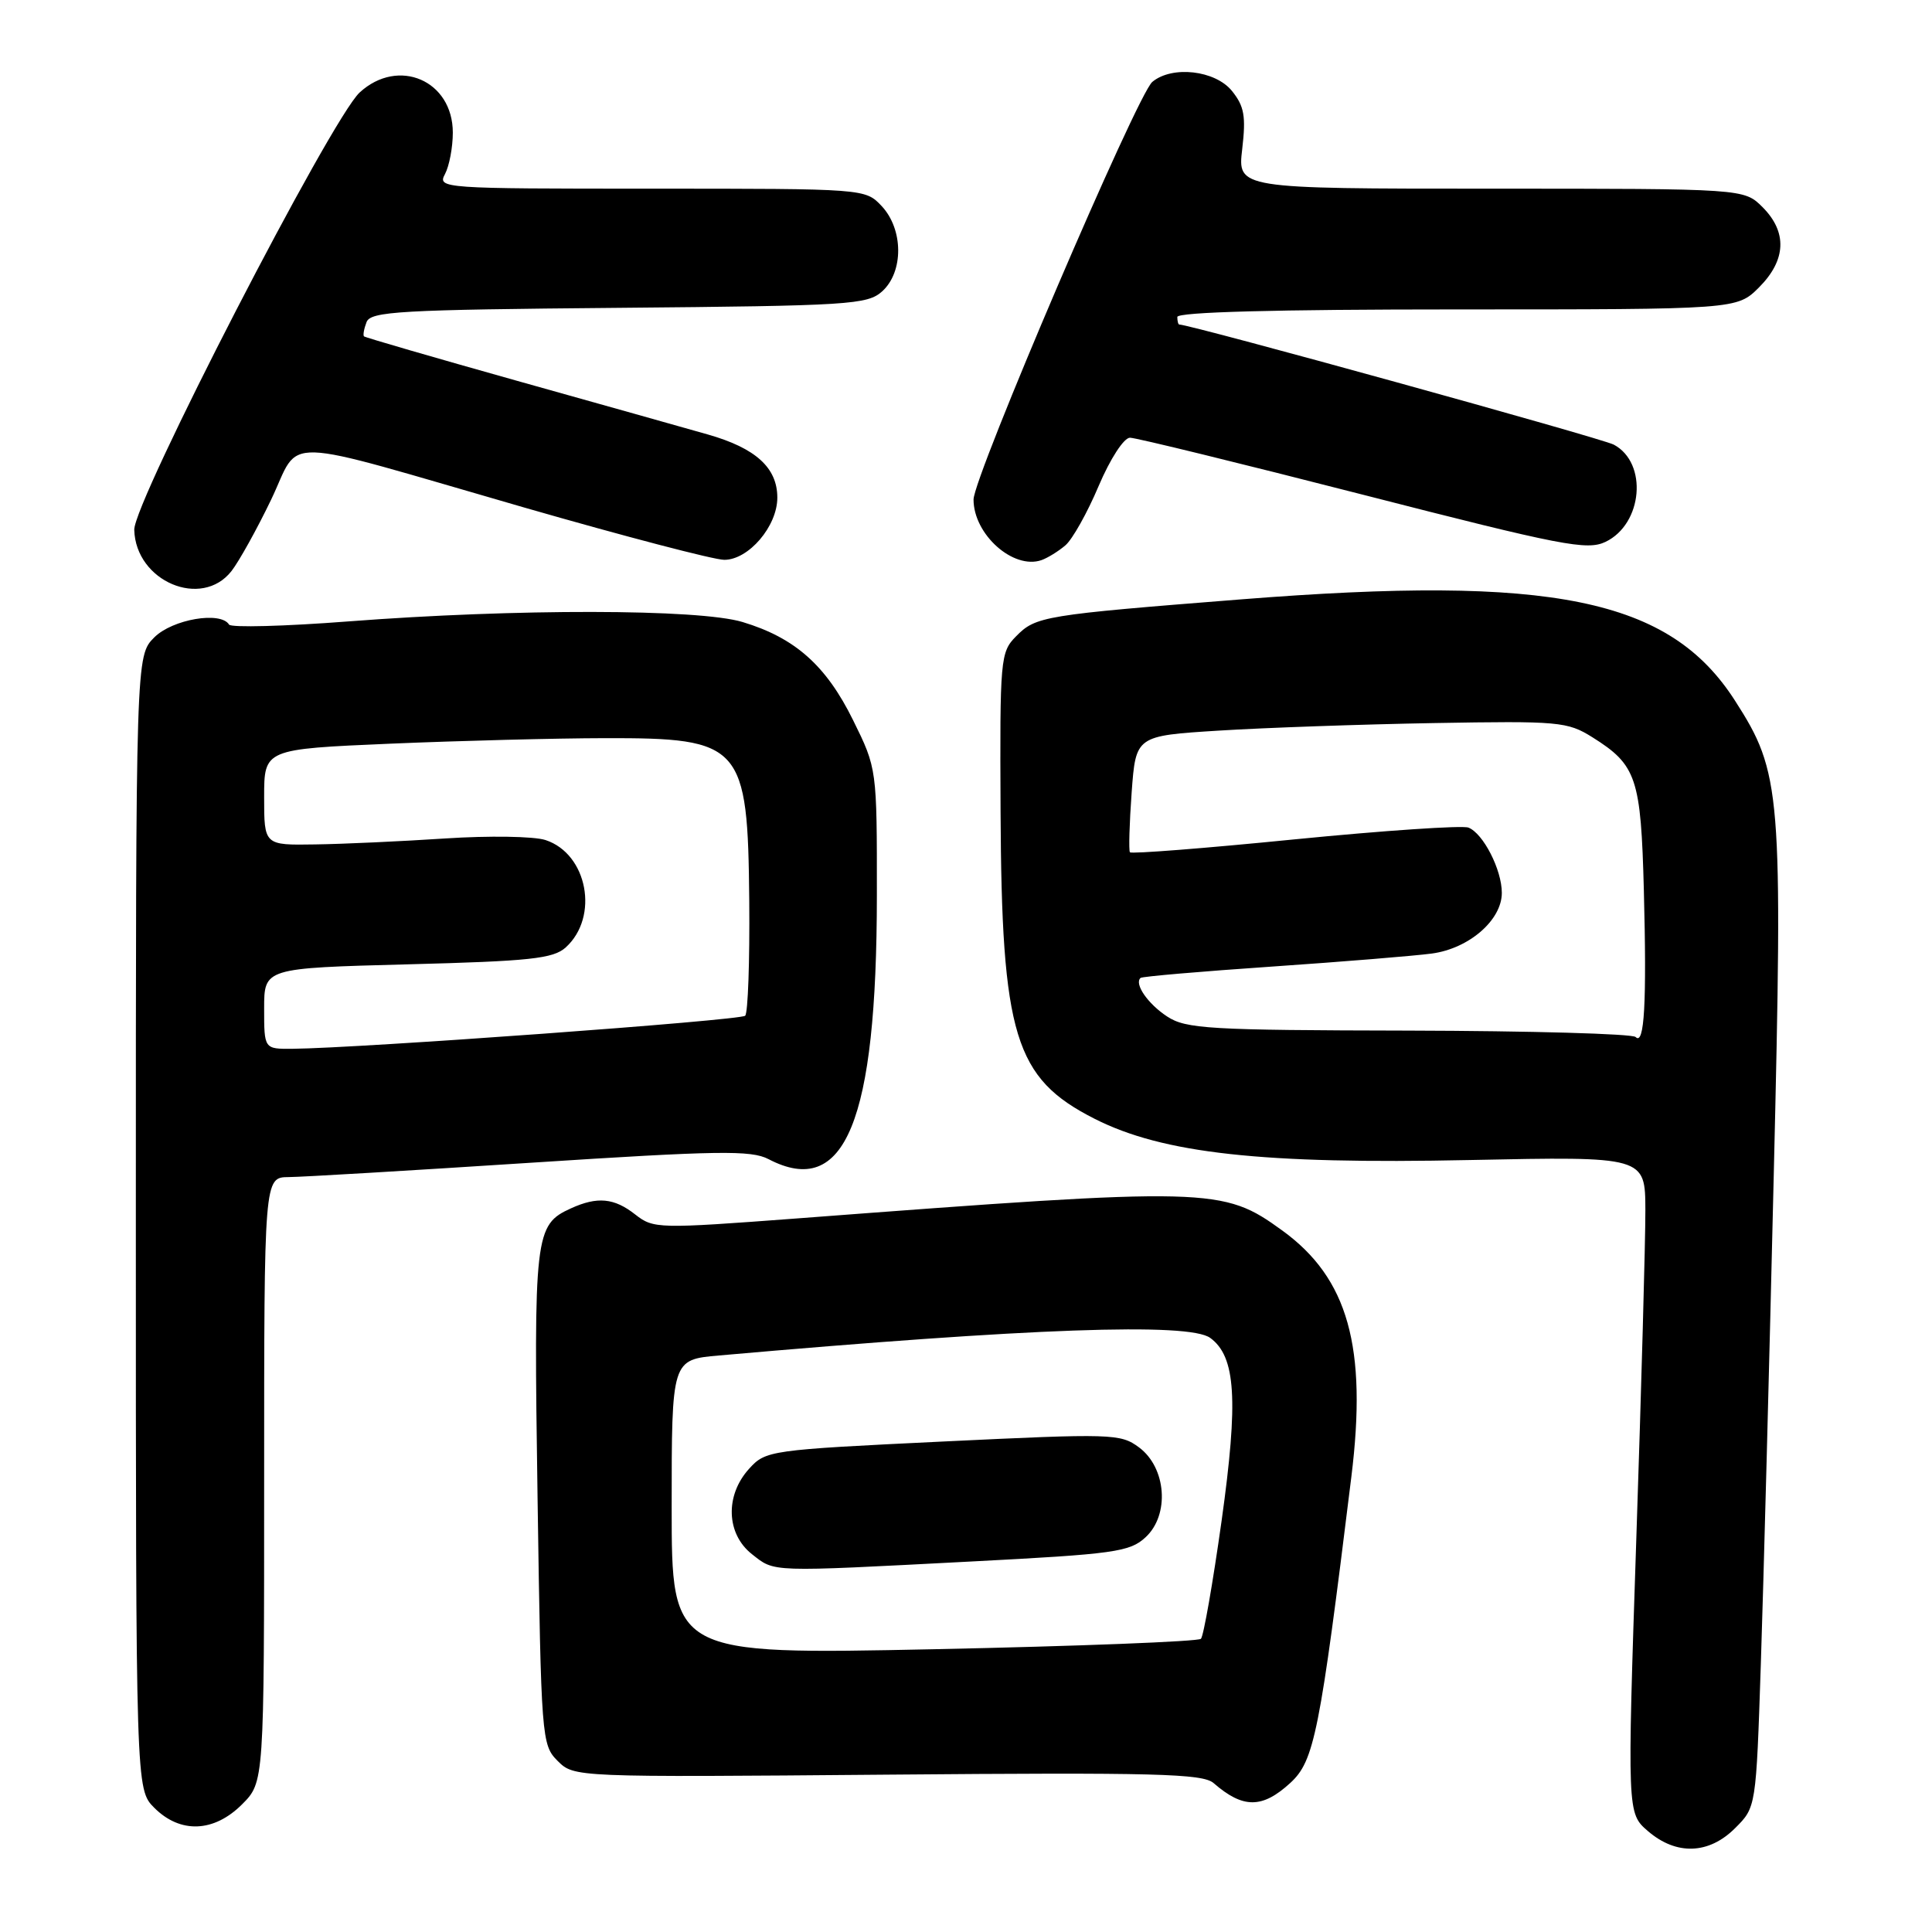 <?xml version="1.0" encoding="UTF-8" standalone="no"?>
<!DOCTYPE svg PUBLIC "-//W3C//DTD SVG 1.1//EN" "http://www.w3.org/Graphics/SVG/1.1/DTD/svg11.dtd" >
<svg xmlns="http://www.w3.org/2000/svg" xmlns:xlink="http://www.w3.org/1999/xlink" version="1.1" viewBox="0 0 256 256">
 <g >
 <path fill="currentColor"
d=" M 229.92 242.23 C 232.69 239.47 232.69 239.47 233.32 220.48 C 233.67 210.04 234.44 180.91 235.03 155.75 C 236.24 104.81 236.05 102.42 229.89 92.83 C 221.22 79.31 205.77 76.15 164.44 79.42 C 138.25 81.49 137.25 81.65 134.63 84.32 C 132.55 86.42 132.48 87.28 132.58 107.50 C 132.72 137.23 134.44 142.87 145.03 148.24 C 154.09 152.84 167.30 154.29 194.75 153.71 C 218.00 153.23 218.00 153.23 218.02 160.36 C 218.03 164.29 217.49 183.87 216.82 203.88 C 215.61 240.26 215.61 240.26 218.36 242.63 C 222.12 245.87 226.44 245.72 229.92 242.23 Z  M 32.08 239.08 C 35.00 236.15 35.00 236.15 35.00 196.08 C 35.00 156.00 35.00 156.00 38.25 155.97 C 40.04 155.96 54.47 155.10 70.33 154.07 C 95.16 152.46 99.53 152.39 101.83 153.59 C 111.96 158.88 116.18 148.63 116.19 118.67 C 116.20 101.84 116.20 101.84 113.04 95.43 C 109.47 88.18 105.34 84.51 98.39 82.42 C 92.59 80.67 68.31 80.64 46.16 82.34 C 37.73 82.99 30.61 83.18 30.35 82.76 C 29.24 80.96 22.86 82.05 20.45 84.45 C 18.00 86.91 18.00 86.91 18.00 162.00 C 18.00 237.09 18.00 237.09 20.45 239.55 C 23.90 242.99 28.35 242.81 32.08 239.08 Z  M 170.97 236.25 C 174.15 233.33 174.87 229.72 179.06 195.70 C 181.19 178.48 178.63 169.37 169.91 163.05 C 162.00 157.32 160.60 157.28 105.58 161.45 C 87.22 162.83 86.59 162.82 84.19 160.94 C 81.39 158.73 79.16 158.52 75.66 160.11 C 70.85 162.30 70.71 163.51 71.23 198.50 C 71.70 230.40 71.77 231.21 73.89 233.33 C 76.07 235.50 76.10 235.50 117.60 235.15 C 153.06 234.85 159.37 235.01 160.81 236.27 C 164.71 239.66 167.25 239.66 170.97 236.25 Z  M 30.68 75.66 C 31.68 74.37 34.04 70.13 35.92 66.22 C 39.99 57.75 36.13 57.63 69.50 67.26 C 82.70 71.06 94.61 74.18 95.97 74.18 C 99.20 74.18 103.00 69.73 103.00 65.94 C 103.00 61.98 100.14 59.38 93.79 57.57 C 90.88 56.74 79.50 53.54 68.51 50.46 C 57.51 47.37 48.39 44.72 48.23 44.57 C 48.08 44.41 48.23 43.56 48.57 42.68 C 49.11 41.26 52.97 41.04 81.99 40.79 C 112.62 40.52 114.93 40.37 116.90 38.60 C 119.75 36.01 119.71 30.39 116.83 27.31 C 114.65 25.00 114.64 25.00 86.29 25.00 C 58.56 25.00 57.95 24.96 58.96 23.07 C 59.53 22.00 60.00 19.53 60.00 17.57 C 60.00 10.66 52.78 7.55 47.66 12.25 C 43.89 15.72 17.68 66.55 17.79 70.21 C 17.98 77.04 26.72 80.74 30.68 75.66 Z  M 141.17 72.26 C 142.10 71.47 144.08 67.94 145.57 64.41 C 147.11 60.79 148.92 58.00 149.73 58.00 C 150.52 58.00 164.40 61.40 180.59 65.55 C 207.02 72.33 210.30 72.96 212.74 71.80 C 217.68 69.43 218.37 61.34 213.84 58.92 C 212.26 58.07 157.74 43.00 156.26 43.00 C 156.12 43.00 156.00 42.55 156.00 42.00 C 156.00 41.35 169.03 41.00 193.08 41.00 C 230.15 41.00 230.15 41.00 233.08 38.08 C 236.68 34.47 236.85 30.76 233.55 27.45 C 231.09 25.00 231.09 25.00 197.54 25.00 C 163.98 25.00 163.98 25.00 164.60 19.75 C 165.11 15.40 164.87 14.07 163.24 12.05 C 161.02 9.31 155.32 8.66 152.69 10.85 C 150.68 12.51 129.00 63.18 129.00 66.19 C 129.00 70.82 134.27 75.51 138.00 74.22 C 138.82 73.93 140.25 73.05 141.17 72.26 Z  M 216.73 137.41 C 216.30 136.98 202.78 136.60 186.68 136.56 C 160.19 136.51 157.15 136.33 154.65 134.69 C 152.09 133.01 150.26 130.36 151.13 129.58 C 151.33 129.39 159.15 128.72 168.50 128.08 C 177.85 127.44 187.40 126.66 189.72 126.35 C 194.65 125.69 199.00 121.92 199.00 118.31 C 199.00 115.24 196.53 110.42 194.57 109.66 C 193.74 109.35 183.38 110.05 171.54 111.22 C 159.71 112.40 149.89 113.17 149.72 112.93 C 149.55 112.69 149.65 109.12 149.95 105.00 C 150.50 97.50 150.50 97.50 161.50 96.81 C 167.55 96.43 180.38 95.98 190.00 95.81 C 206.57 95.52 207.69 95.62 211.00 97.69 C 216.86 101.37 217.43 103.07 217.82 118.00 C 218.21 132.94 217.89 138.59 216.73 137.41 Z  M 35.00 133.64 C 35.00 128.28 35.00 128.28 54.01 127.78 C 70.25 127.36 73.31 127.03 74.96 125.54 C 79.43 121.49 77.85 113.13 72.28 111.31 C 70.75 110.81 64.78 110.72 59.00 111.10 C 53.22 111.48 45.46 111.84 41.75 111.89 C 35.00 112.00 35.00 112.00 35.00 105.63 C 35.00 99.26 35.00 99.26 51.75 98.54 C 60.96 98.15 73.73 97.82 80.12 97.81 C 98.32 97.77 99.09 98.64 99.28 119.40 C 99.35 127.38 99.11 134.22 98.74 134.59 C 98.13 135.21 47.59 138.89 38.75 138.97 C 35.00 139.00 35.00 139.00 35.00 133.64 Z  M 89.00 199.70 C 89.00 180.16 89.00 180.16 95.25 179.61 C 136.53 175.97 157.55 175.22 160.36 177.28 C 163.75 179.75 164.11 185.48 161.87 201.50 C 160.71 209.75 159.48 216.79 159.13 217.15 C 158.79 217.51 142.86 218.13 123.75 218.53 C 89.00 219.25 89.00 219.25 89.00 199.70 Z  M 128.62 206.91 C 147.71 205.92 149.70 205.64 151.80 203.69 C 155.01 200.72 154.55 194.48 150.93 191.79 C 148.47 189.96 147.40 189.93 124.93 191.01 C 101.91 192.12 101.46 192.19 99.25 194.63 C 96.05 198.16 96.23 203.25 99.63 205.93 C 102.71 208.35 101.72 208.31 128.62 206.91 Z "/>
</g>
</svg>